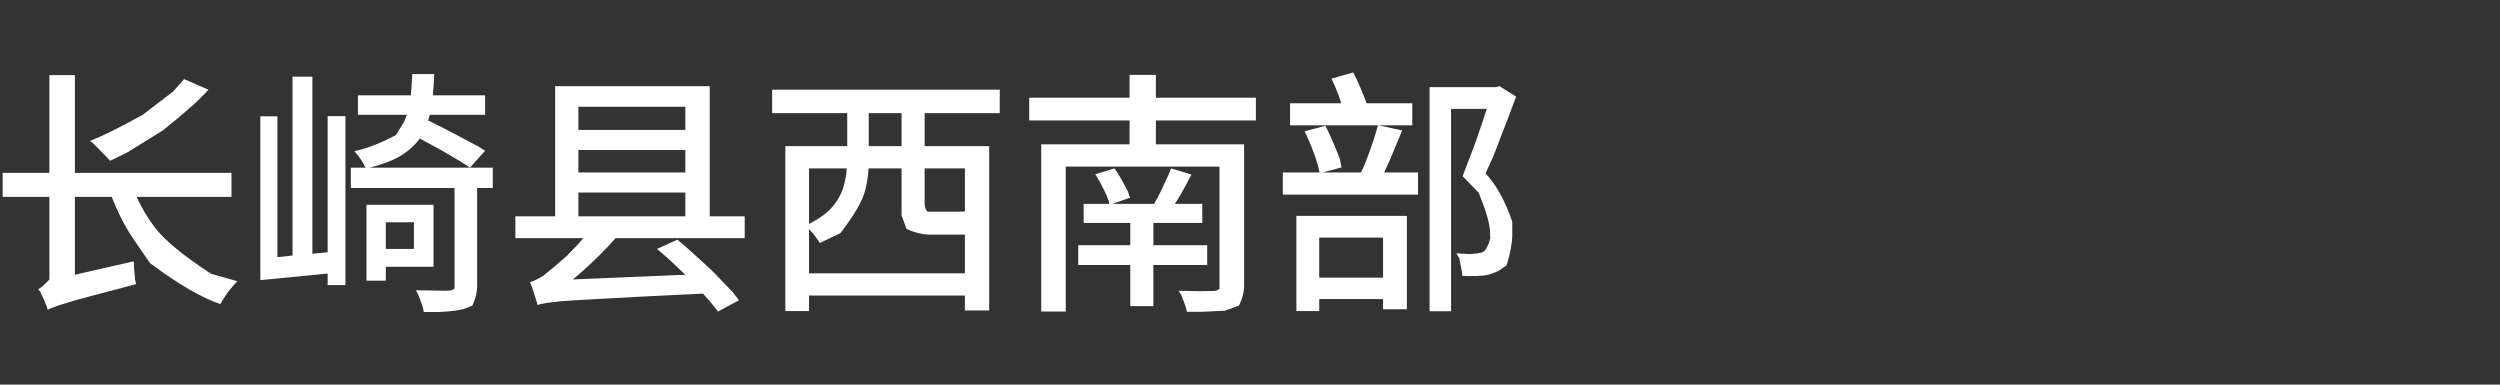 <?xml version="1.0" ?>
<svg xmlns="http://www.w3.org/2000/svg" xmlns:ns1="http://sodipodi.sourceforge.net/DTD/sodipodi-0.dtd" xmlns:ns2="http://www.inkscape.org/namespaces/inkscape" version="1.1" width="208" height="32" viewBox="0,0,208,32" id="svg8" ns1:docname="0e0b9b65bed0a3a938d86a06dcb74bef.svg" ns2:version="1.4.2 (f4327f4, 2025-05-13)">
  <rect x="0" y="0" width="208" height="32" fill="#333333" stroke="none"/>
  <defs id="defs8"/>
  <ns1:namedview id="namedview8" pagecolor="#505050" bordercolor="#eeeeee" borderopacity="1" ns2:showpageshadow="0" ns2:pageopacity="0" ns2:pagecheckerboard="0" ns2:deskcolor="#505050" ns2:zoom="8.5240385" ns2:cx="54.258319" ns2:cy="16.013536" ns2:window-width="1920" ns2:window-height="945" ns2:window-x="-9" ns2:window-y="40" ns2:window-maximized="1" ns2:current-layer="g8"/>
  <g transform="translate(-240,-164)" id="g8">
    <g data-paper-data="{&quot;isPaintingLayer&quot;:true}" fill-rule="nonzero" stroke="none" stroke-linecap="butt" stroke-linejoin="miter" stroke-miterlimit="10" stroke-dasharray="" stroke-dashoffset="0" style="mix-blend-mode: normal" id="g7">
      <path d="M240,196v-32h208v32z" fill="none" stroke-width="0" id="path1"/>
    </g>
  </g>
  <path d="M 3.97 25.79 Q 3.93 25.55 3.64 24.90 Q 3.64 24.90 3.33 24.25 Q 3.33 24.25 3.18 24.06 Q 3.50 23.91 4.11 23.25 Q 4.11 23.25 4.11 22.58 L 4.11 16.38 L 0.22 16.38 L 0.22 14.38 L 4.11 14.38 L 4.11 6.25 L 6.23 6.25 L 6.23 14.38 L 19.26 14.38 L 19.26 16.38 L 11.37 16.38 Q 11.99 17.75 12.88 18.92 Q 14.10 20.52 17.56 22.78 Q 17.56 22.78 19.76 23.40 Q 19.52 23.61 18.97 24.29 Q 18.97 24.29 18.50 25.00 Q 18.50 25.00 18.34 25.30 Q 16.02 24.53 12.48 21.89 Q 12.48 21.89 11.20 20.03 Q 10.07 18.39 9.30 16.38 L 6.23 16.38 L 6.23 22.86 L 11.13 21.74 Q 11.13 22.19 11.24 23.29 Q 11.24 23.29 11.33 23.64 Q 9.13 24.21 6.41 24.94 Q 6.41 24.94 4.93 25.39 Q 4.93 25.39 4.19 25.66 Q 4.19 25.66 3.97 25.79 Z M 15.32 6.58 L 17.34 7.46 Q 16.30 8.66 13.55 10.85 Q 13.55 10.85 10.58 12.69 Q 10.58 12.69 9.16 13.38 Q 8.98 13.16 8.36 12.54 Q 8.36 12.54 7.75 11.92 Q 7.75 11.92 7.49 11.73 Q 8.96 11.16 11.88 9.55 Q 11.88 9.55 14.41 7.61 Q 14.41 7.61 15.32 6.58 Z M 29.78 7.93 L 34.18 7.93 Q 34.26 7.13 34.30 6.16 L 36.13 6.16 Q 36.09 7.10 36.01 7.93 L 40.36 7.93 L 40.36 9.55 L 35.76 9.55 Q 35.69 9.79 35.62 10.02 Q 36.23 10.32 36.93 10.67 Q 37.91 11.18 39.75 12.16 Q 39.75 12.16 40.36 12.54 L 39.10 13.95 Q 38.53 13.54 36.76 12.52 Q 36.76 12.52 35.78 11.99 Q 35.33 11.73 34.93 11.52 Q 34.32 12.36 33.32 12.97 Q 32.32 13.56 30.76 13.95 L 41.00 13.95 L 41.00 15.64 L 39.70 15.64 L 39.70 23.80 Q 39.70 24.57 39.30 25.43 Q 39.30 25.43 38.76 25.64 Q 38.21 25.88 36.52 25.96 Q 36.52 25.96 35.26 25.96 Q 35.22 25.57 34.79 24.51 Q 34.79 24.51 34.60 24.15 Q 35.54 24.17 37.12 24.19 Q 37.12 24.19 37.37 24.17 Q 37.63 24.17 37.82 24.00 Q 37.82 24.00 37.82 23.78 L 37.82 15.64 L 29.19 15.64 L 29.19 13.95 L 30.41 13.95 Q 30.27 13.65 30.02 13.26 Q 29.74 12.84 29.48 12.58 Q 31.06 12.24 32.94 11.24 Q 32.94 11.24 33.41 10.47 Q 33.69 10.06 33.85 9.55 L 29.78 9.55 Z M 27.26 9.66 L 28.74 9.66 L 28.74 23.72 L 27.26 23.72 L 27.26 22.76 L 21.66 23.31 L 21.66 9.68 L 23.08 9.68 L 23.08 21.40 L 24.34 21.26 L 24.34 6.38 L 25.99 6.38 L 25.99 21.11 L 27.26 20.99 Z M 30.49 17.04 L 36.07 17.04 L 36.07 22.19 L 32.10 22.19 L 32.10 23.35 L 30.49 23.35 Z M 32.10 18.49 L 32.10 20.71 L 34.44 20.71 L 34.44 18.49 Z M 42.88 18.00 L 46.19 18.00 L 46.19 7.17 L 59.05 7.17 L 59.05 18.00 L 61.96 18.00 L 61.96 19.81 L 51.22 19.81 Q 50.09 21.09 48.83 22.23 Q 48.24 22.78 47.66 23.25 L 57.02 22.86 Q 56.79 22.64 56.53 22.40 Q 55.57 21.46 54.66 20.71 L 56.36 19.94 Q 57.28 20.69 59.24 22.52 Q 59.24 22.52 60.95 24.29 Q 60.95 24.29 61.48 24.98 L 59.74 25.92 Q 59.24 25.25 58.50 24.43 Q 55.75 24.55 53.72 24.66 Q 51.54 24.78 48.57 24.94 Q 48.57 24.94 46.70 25.06 Q 46.70 25.06 45.57 25.19 Q 45.57 25.19 44.95 25.30 Q 44.95 25.30 44.74 25.39 Q 44.68 25.17 44.46 24.49 Q 44.46 24.49 44.21 23.74 Q 44.21 23.74 44.09 23.48 Q 44.42 23.40 45.17 22.97 Q 45.17 22.97 45.57 22.64 Q 45.88 22.42 47.19 21.26 Q 47.19 21.26 47.98 20.44 Q 48.26 20.14 48.53 19.81 L 42.88 19.81 Z M 48.12 18.00 L 57.02 18.00 L 57.02 16.02 L 48.12 16.02 Z M 57.02 10.81 L 57.02 8.88 L 48.12 8.88 L 48.12 10.81 Z M 57.02 14.35 L 57.02 12.48 L 48.12 12.48 L 48.12 14.35 Z M 65.34 12.16 L 70.49 12.16 L 70.49 9.41 L 64.24 9.41 L 64.24 7.46 L 83.18 7.46 L 83.18 9.41 L 76.93 9.41 L 76.93 12.16 L 82.30 12.16 L 82.30 25.83 L 80.28 25.83 L 80.28 24.59 L 67.31 24.59 L 67.31 25.88 L 65.34 25.88 Z M 72.26 14.01 Q 72.22 14.91 71.98 15.84 Q 71.68 17.10 69.93 19.39 Q 69.93 19.39 68.21 20.22 Q 68.09 20.01 67.67 19.45 Q 67.67 19.45 67.42 19.18 Q 67.37 19.11 67.31 19.07 L 67.31 22.74 L 80.28 22.74 L 80.28 19.52 Q 80.17 19.52 80.06 19.52 L 77.42 19.52 Q 76.44 19.52 75.42 19.04 Q 75.42 19.04 75.01 17.92 Q 75.01 17.92 75.01 16.92 L 75.01 14.01 Z M 76.93 14.01 L 76.93 16.90 Q 76.93 17.39 77.17 17.61 Q 77.17 17.61 77.70 17.61 L 79.87 17.61 Q 80.14 17.61 80.26 17.59 Q 80.26 17.57 80.28 17.57 L 80.28 14.01 Z M 70.45 14.01 L 67.31 14.01 L 67.31 18.63 Q 68.63 17.96 69.29 17.17 Q 70.04 16.25 70.25 15.27 Q 70.41 14.66 70.45 14.01 Z M 72.28 12.16 L 75.01 12.16 L 75.01 9.41 L 72.28 9.41 Z M 85.63 8.13 L 93.98 8.13 L 93.98 6.23 L 96.17 6.23 L 96.17 8.13 L 104.49 8.13 L 104.49 10.02 L 96.17 10.02 L 96.17 12.01 L 103.51 12.01 L 103.51 23.76 Q 103.51 24.57 103.08 25.43 Q 103.08 25.43 101.91 25.85 Q 101.91 25.85 100.05 25.94 Q 100.05 25.94 98.75 25.94 Q 98.69 25.55 98.28 24.55 Q 98.28 24.55 98.07 24.19 Q 98.69 24.21 99.86 24.23 Q 99.86 24.23 100.80 24.21 Q 100.80 24.21 100.97 24.21 Q 101.27 24.21 101.46 24.02 Q 101.46 24.02 101.46 23.76 L 101.46 13.86 L 88.67 13.86 L 88.67 25.92 L 86.63 25.92 L 86.63 12.01 L 93.98 12.01 L 93.98 10.02 L 85.63 10.02 Z M 90.16 16.96 L 92.31 16.96 Q 92.19 16.47 91.84 15.78 Q 91.50 15.08 91.13 14.50 L 92.72 14.01 Q 93.14 14.56 93.84 15.93 Q 93.84 15.93 94.02 16.45 L 92.54 16.96 L 96.02 16.96 Q 96.26 16.55 96.51 16.06 Q 96.77 15.53 97.26 14.46 Q 97.26 14.46 97.43 14.01 L 99.13 14.52 Q 98.73 15.31 98.28 16.10 Q 98.01 16.57 97.75 16.96 L 100.03 16.96 L 100.03 18.55 L 95.96 18.55 L 95.96 20.40 L 100.44 20.40 L 100.44 22.05 L 95.96 22.05 L 95.96 25.47 L 94.04 25.47 L 94.04 22.05 L 89.71 22.05 L 89.71 20.40 L 94.04 20.40 L 94.04 18.55 L 90.16 18.55 Z M 118.94 7.25 L 124.46 7.25 L 124.76 7.17 L 126.14 8.04 Q 125.59 9.55 124.25 12.99 Q 124.25 12.99 123.60 14.42 Q 124.97 15.91 125.82 18.45 Q 125.82 18.45 125.82 19.54 Q 125.82 20.56 125.35 22.07 Q 125.35 22.07 124.80 22.46 Q 124.52 22.64 123.82 22.86 Q 123.82 22.86 123.42 22.93 Q 123.05 22.97 122.13 22.97 Q 122.13 22.97 121.67 22.95 Q 121.64 22.56 121.41 21.48 Q 121.41 21.48 121.16 21.07 Q 121.58 21.11 122.32 21.14 Q 122.32 21.14 122.62 21.11 Q 122.86 21.11 123.29 21.01 Q 123.29 21.01 123.46 20.91 Q 123.74 20.71 123.99 19.85 Q 123.99 19.85 123.97 19.32 Q 123.97 18.36 123.03 16.04 Q 123.03 16.04 121.69 14.66 Q 122.01 13.84 122.71 11.99 Q 122.71 11.99 123.35 10.13 Q 123.35 10.13 123.62 9.30 Q 123.67 9.19 123.71 9.06 L 120.73 9.06 L 120.73 25.90 L 118.94 25.90 Z M 107.86 17.96 L 117.05 17.96 L 117.05 25.73 L 115.07 25.73 L 115.07 24.88 L 109.76 24.88 L 109.76 25.88 L 107.86 25.88 Z M 107.33 8.59 L 111.59 8.59 Q 111.51 8.35 111.43 8.08 Q 111.12 7.25 110.78 6.54 L 112.59 6.03 Q 112.96 6.72 113.28 7.53 Q 113.54 8.13 113.69 8.59 L 117.50 8.59 L 117.50 10.43 L 114.69 10.43 L 116.66 10.85 Q 116.35 11.60 115.71 13.14 Q 115.71 13.14 115.39 13.86 Q 115.26 14.11 115.16 14.35 L 117.98 14.35 L 117.98 16.19 L 106.73 16.19 L 106.73 14.35 L 109.78 14.35 Q 109.66 13.65 109.31 12.73 Q 108.95 11.75 108.54 10.92 L 110.27 10.47 Q 110.72 11.28 111.47 13.20 Q 111.47 13.20 111.61 13.93 L 110.04 14.35 L 113.24 14.35 Q 113.45 13.91 113.67 13.35 Q 113.97 12.60 114.22 11.83 Q 114.48 11.07 114.64 10.43 L 107.33 10.43 Z M 115.07 23.10 L 115.07 19.77 L 109.76 19.77 L 109.76 23.10 Z" xml:space="preserve" style="font-weight:613;font-size:21.333px;line-height:1.2;font-family:'Dream Han Sans SC';-inkscape-font-specification:'Dream Han Sans SC weight=613';text-align:start;writing-mode:lr-tb;direction:ltr;text-anchor:start;fill:#ffffff" id="text8" data-original-text="长崎县西南部" data-original-element="text"/>
</svg>